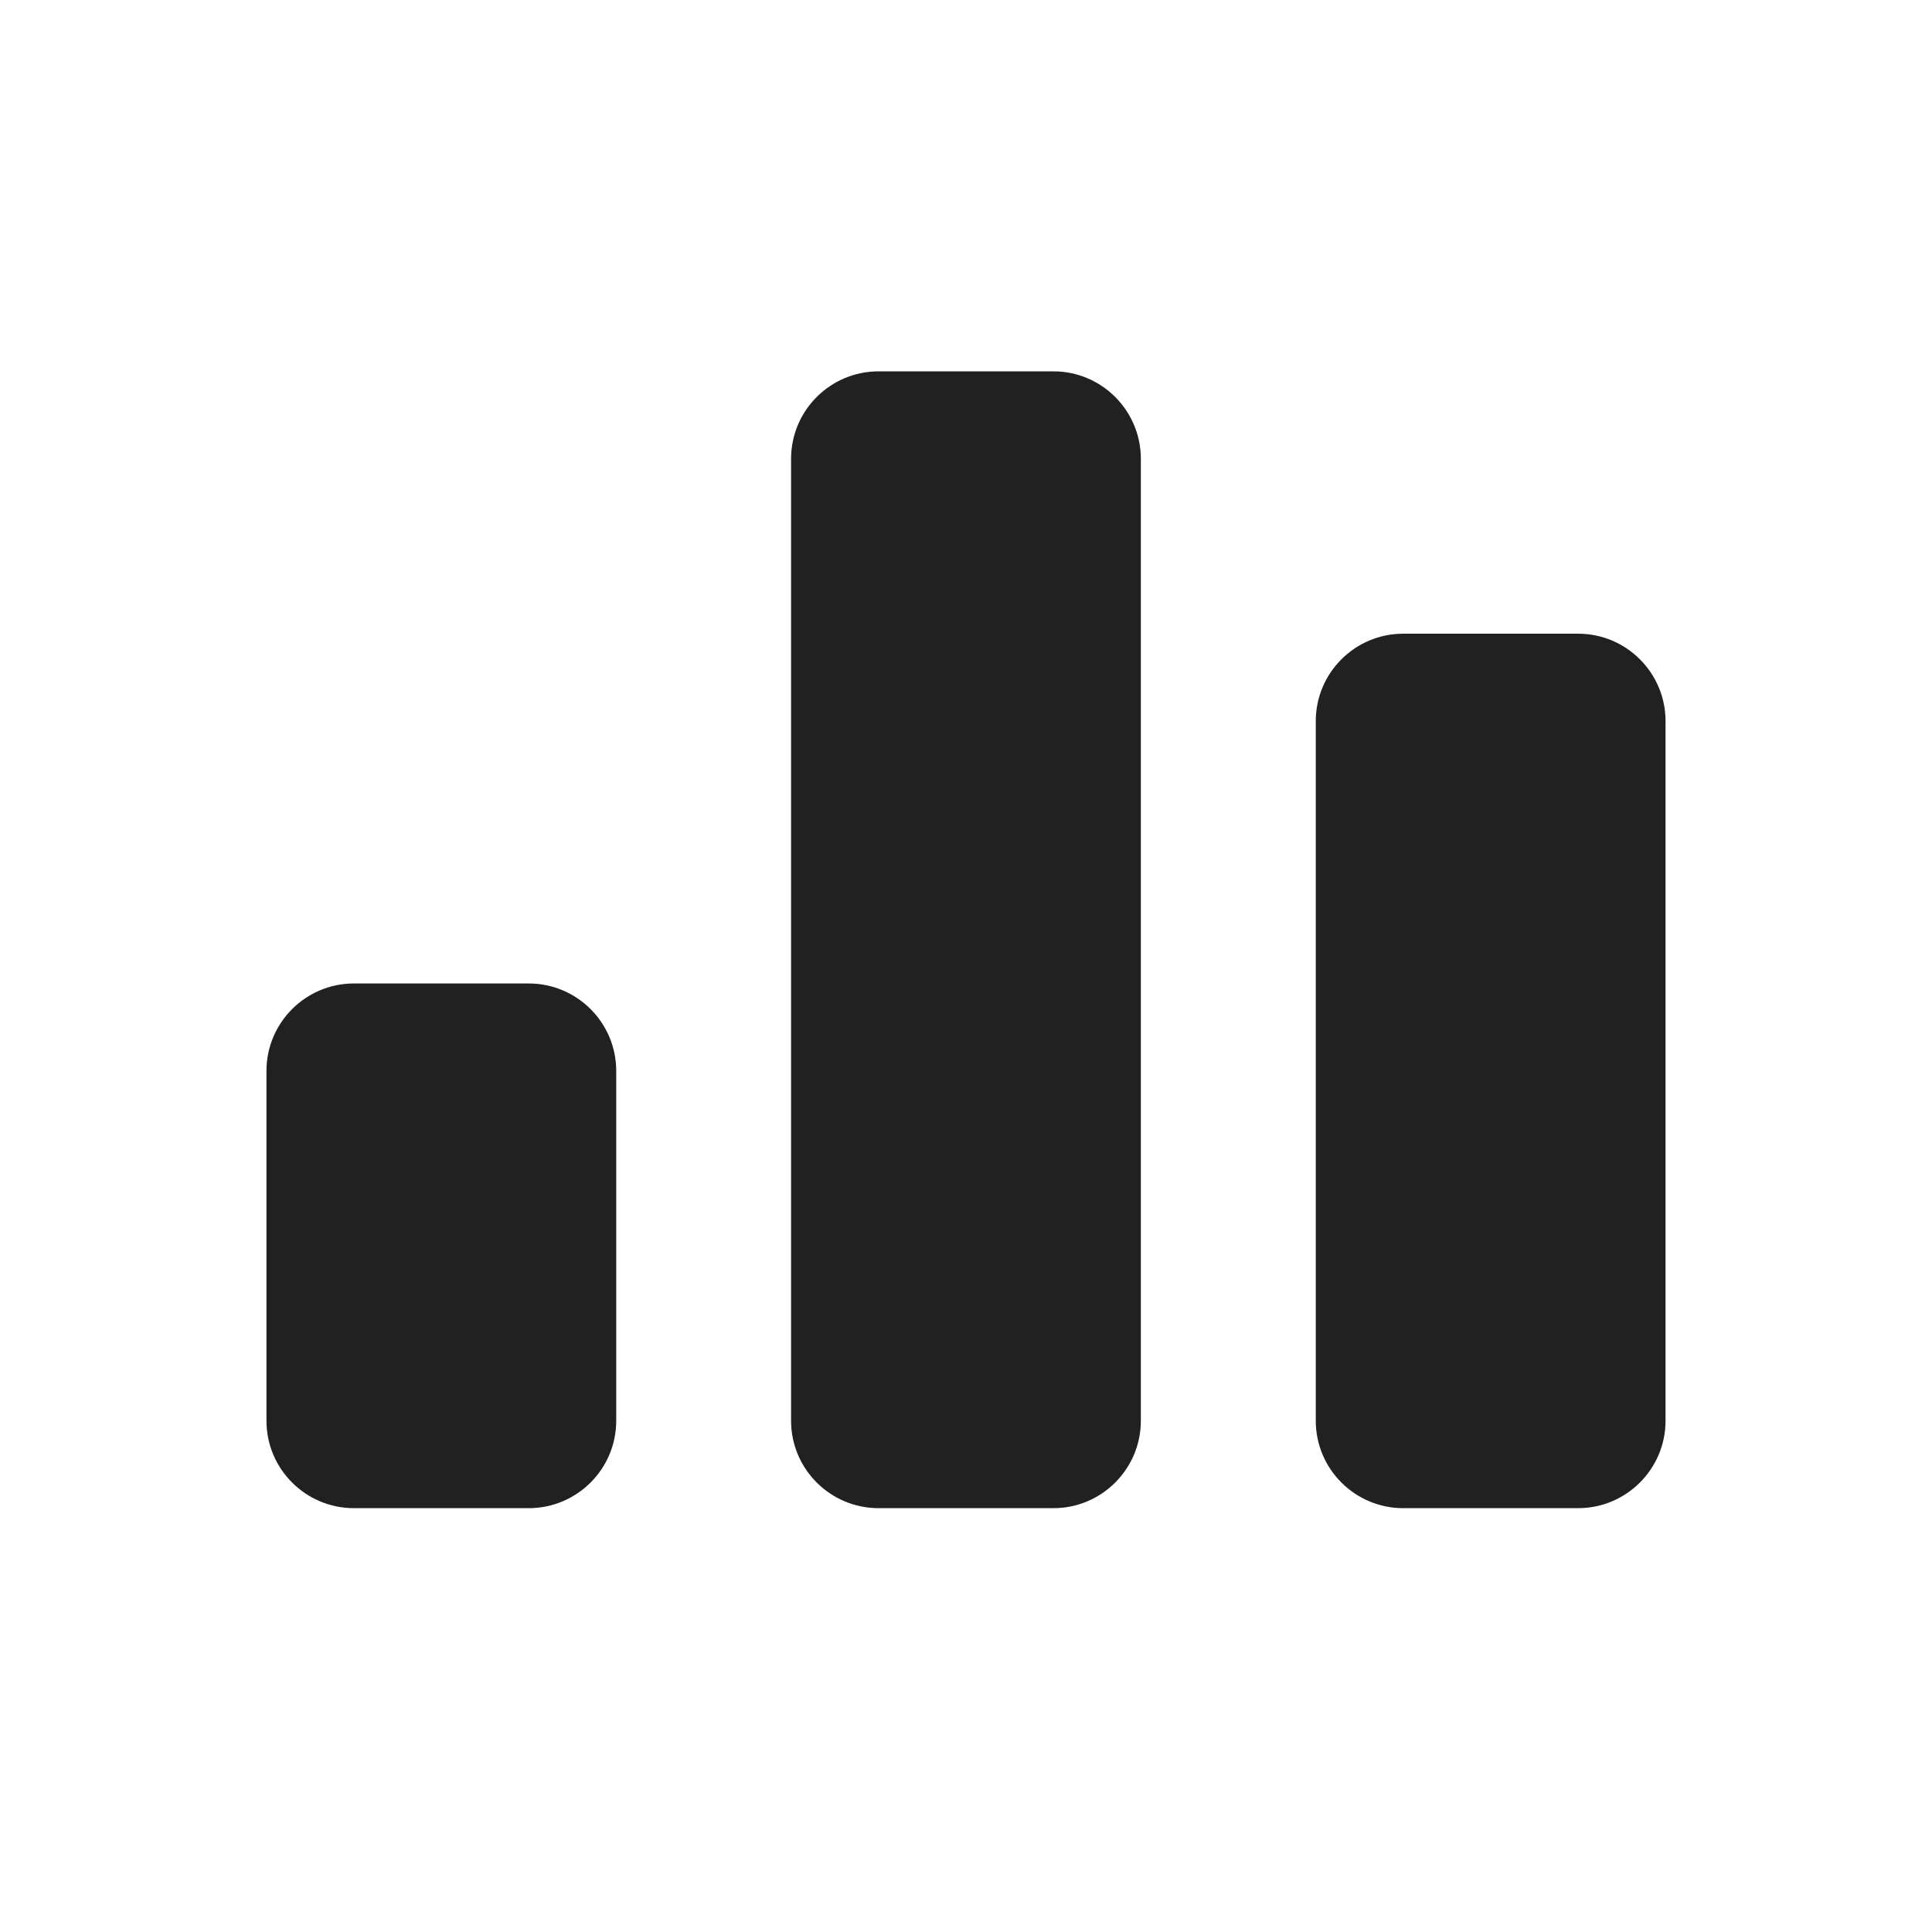 <svg width="24" height="24" viewBox="0 0 24 24" fill="none" xmlns="http://www.w3.org/2000/svg">
<path d="M6.568 12.217H4.396C3.797 12.217 3.31 12.704 3.31 13.304V17.649C3.31 18.248 3.797 18.735 4.396 18.735H6.568C7.168 18.735 7.655 18.248 7.655 17.649V13.304C7.655 12.704 7.168 12.217 6.568 12.217ZM13.086 4.613H10.914C10.314 4.613 9.827 5.1 9.827 5.7V17.649C9.827 18.248 10.314 18.735 10.914 18.735H13.086C13.685 18.735 14.172 18.248 14.172 17.649V5.7C14.172 5.1 13.685 4.613 13.086 4.613ZM19.604 7.872H17.431C16.832 7.872 16.345 8.359 16.345 8.958V17.649C16.345 18.248 16.832 18.735 17.431 18.735H19.604C20.203 18.735 20.69 18.248 20.69 17.649V8.958C20.69 8.359 20.203 7.872 19.604 7.872Z" fill="#212121"/>
</svg>

